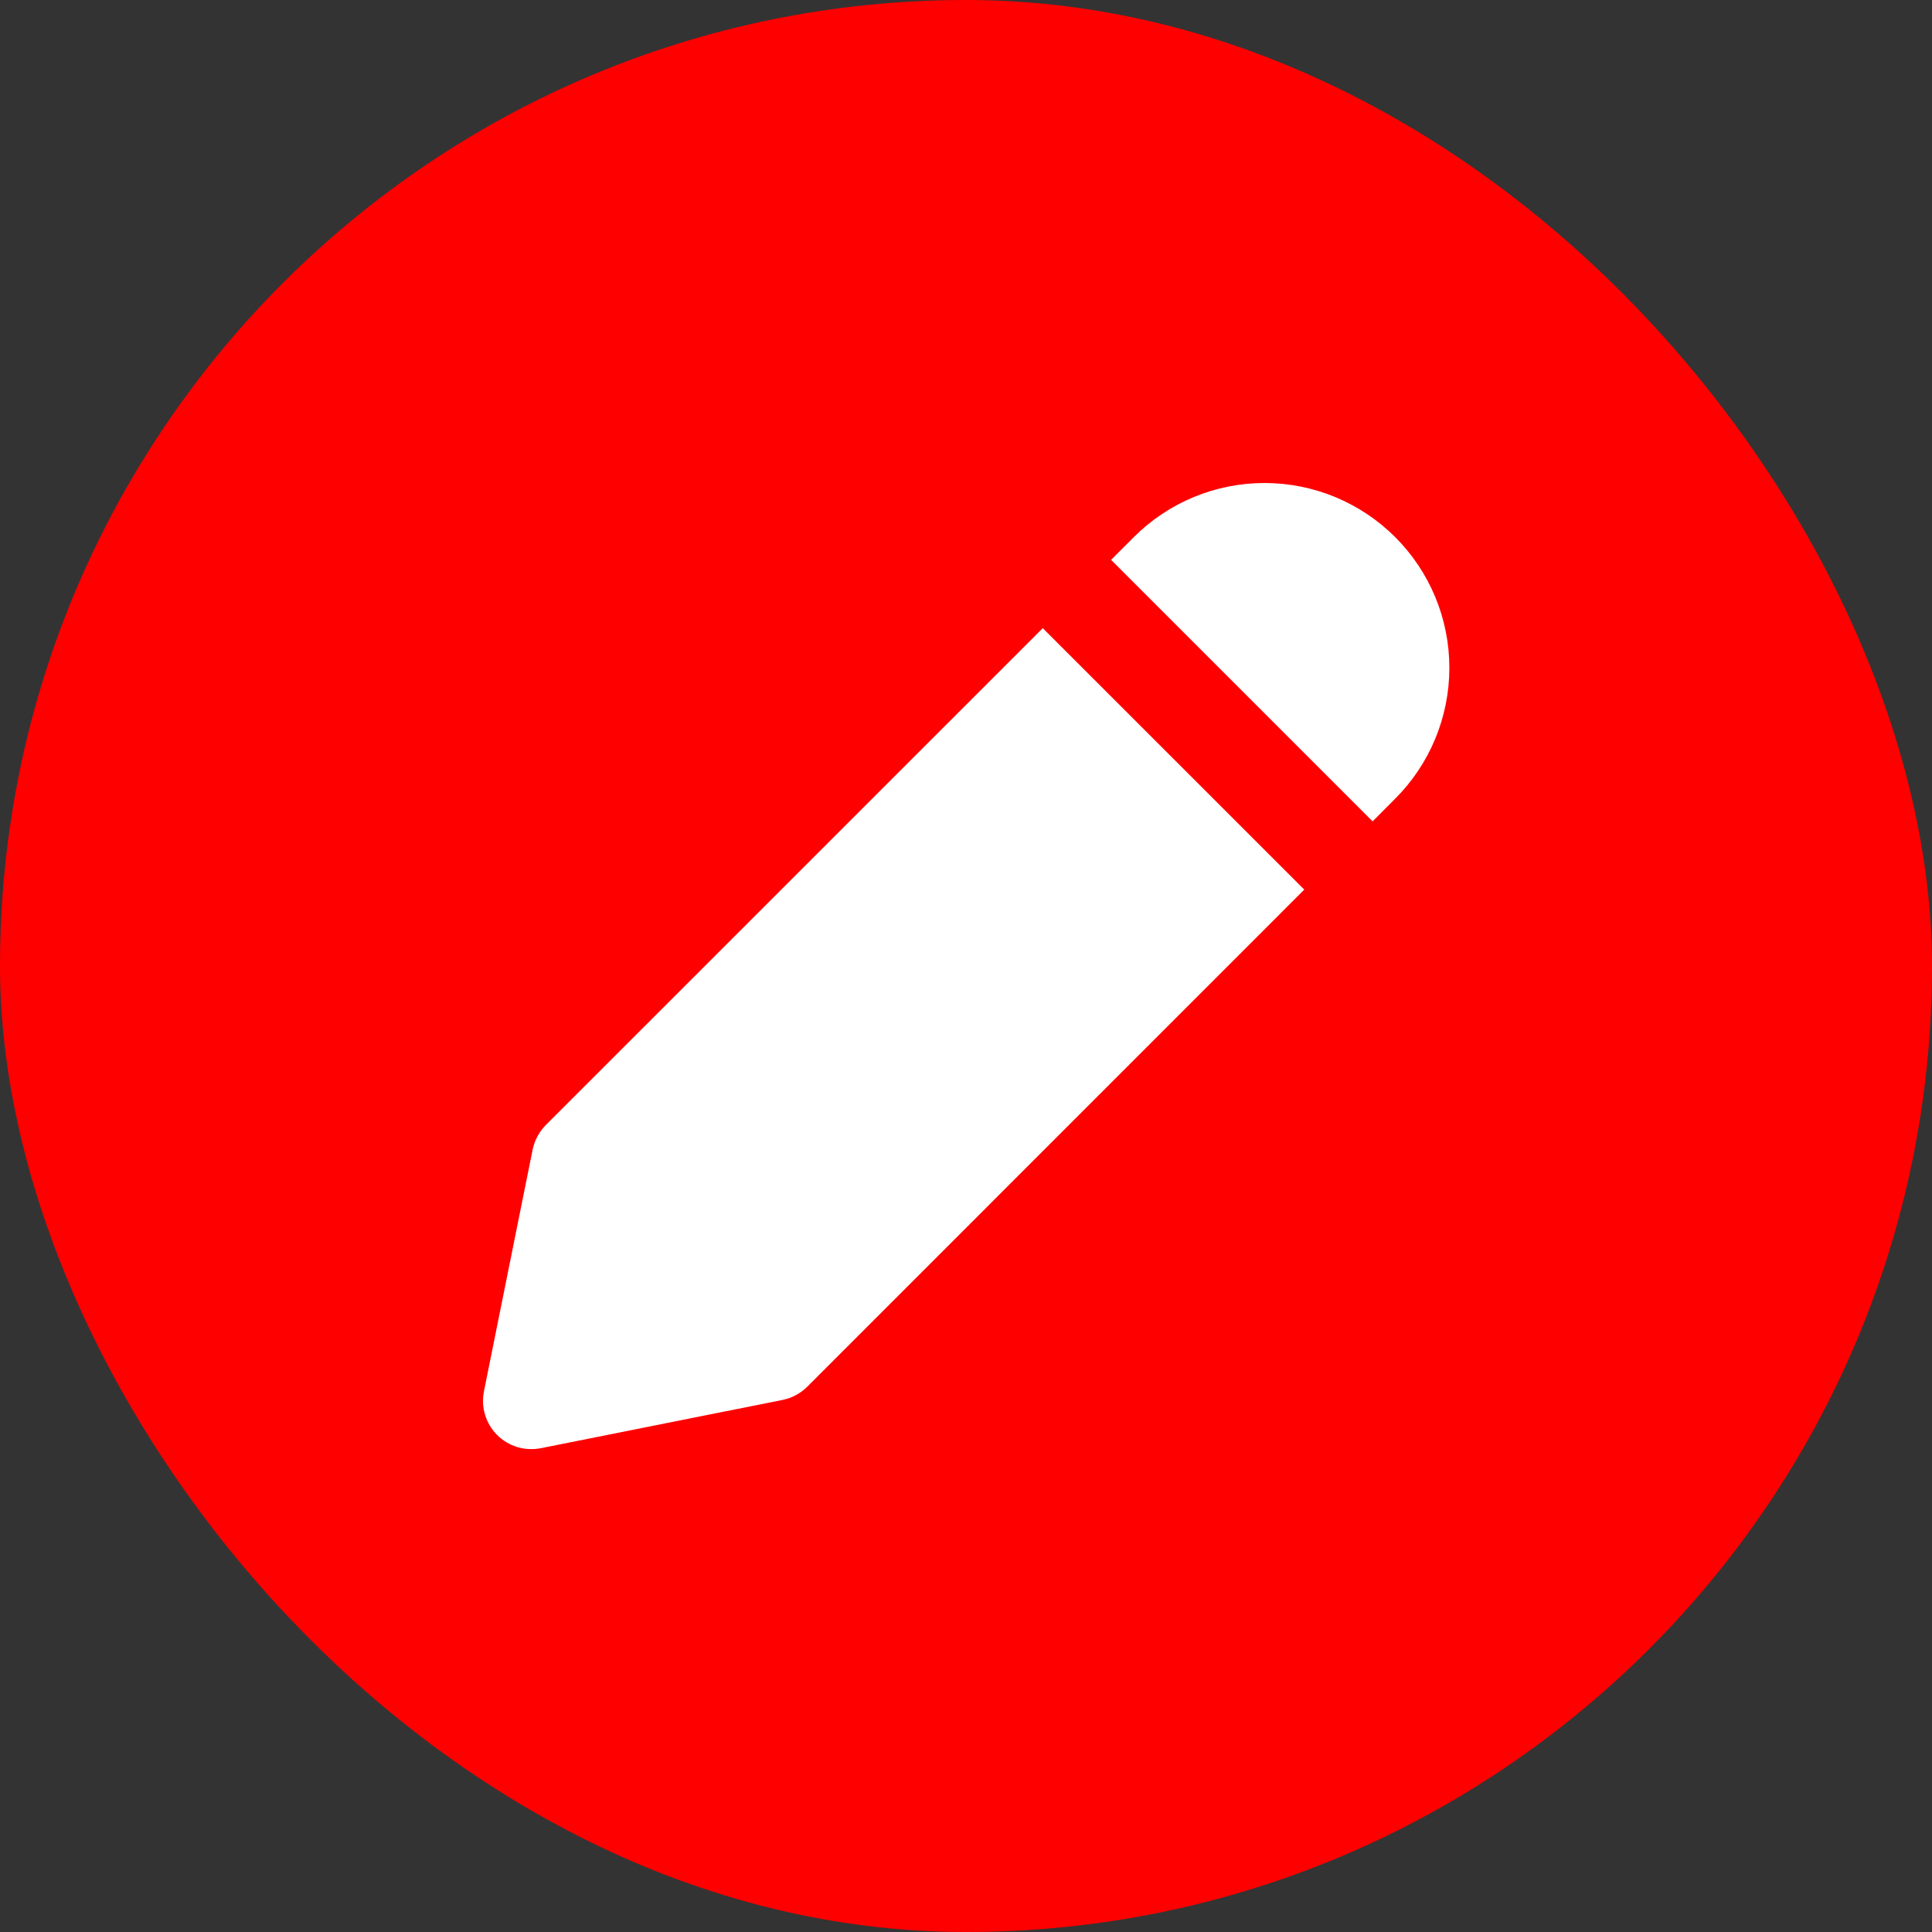 <svg width="22" height="22" viewBox="0 0 22 22" fill="none" xmlns="http://www.w3.org/2000/svg">
<rect x="0" y="0" width="22" height="22" fill="#333333" stroke="none"/>
<rect width="22" height="22" rx="11" fill="#FF0000"/>
<path d="M12.91 6.117C13.305 5.722 13.84 5.5 14.399 5.5C14.957 5.5 15.493 5.722 15.888 6.117C16.283 6.512 16.505 7.048 16.504 7.606C16.504 8.165 16.282 8.7 15.887 9.095L15.63 9.353L12.652 6.375L12.91 6.117ZM11.874 7.153L6.215 12.811C6.139 12.888 6.087 12.986 6.065 13.092L5.511 15.842C5.493 15.931 5.497 16.023 5.523 16.109C5.549 16.196 5.596 16.275 5.66 16.34C5.724 16.404 5.803 16.451 5.89 16.478C5.977 16.504 6.069 16.508 6.158 16.491L8.912 15.941C9.019 15.919 9.116 15.867 9.193 15.79L14.852 10.13L11.874 7.153Z" fill="white"/>
</svg>
